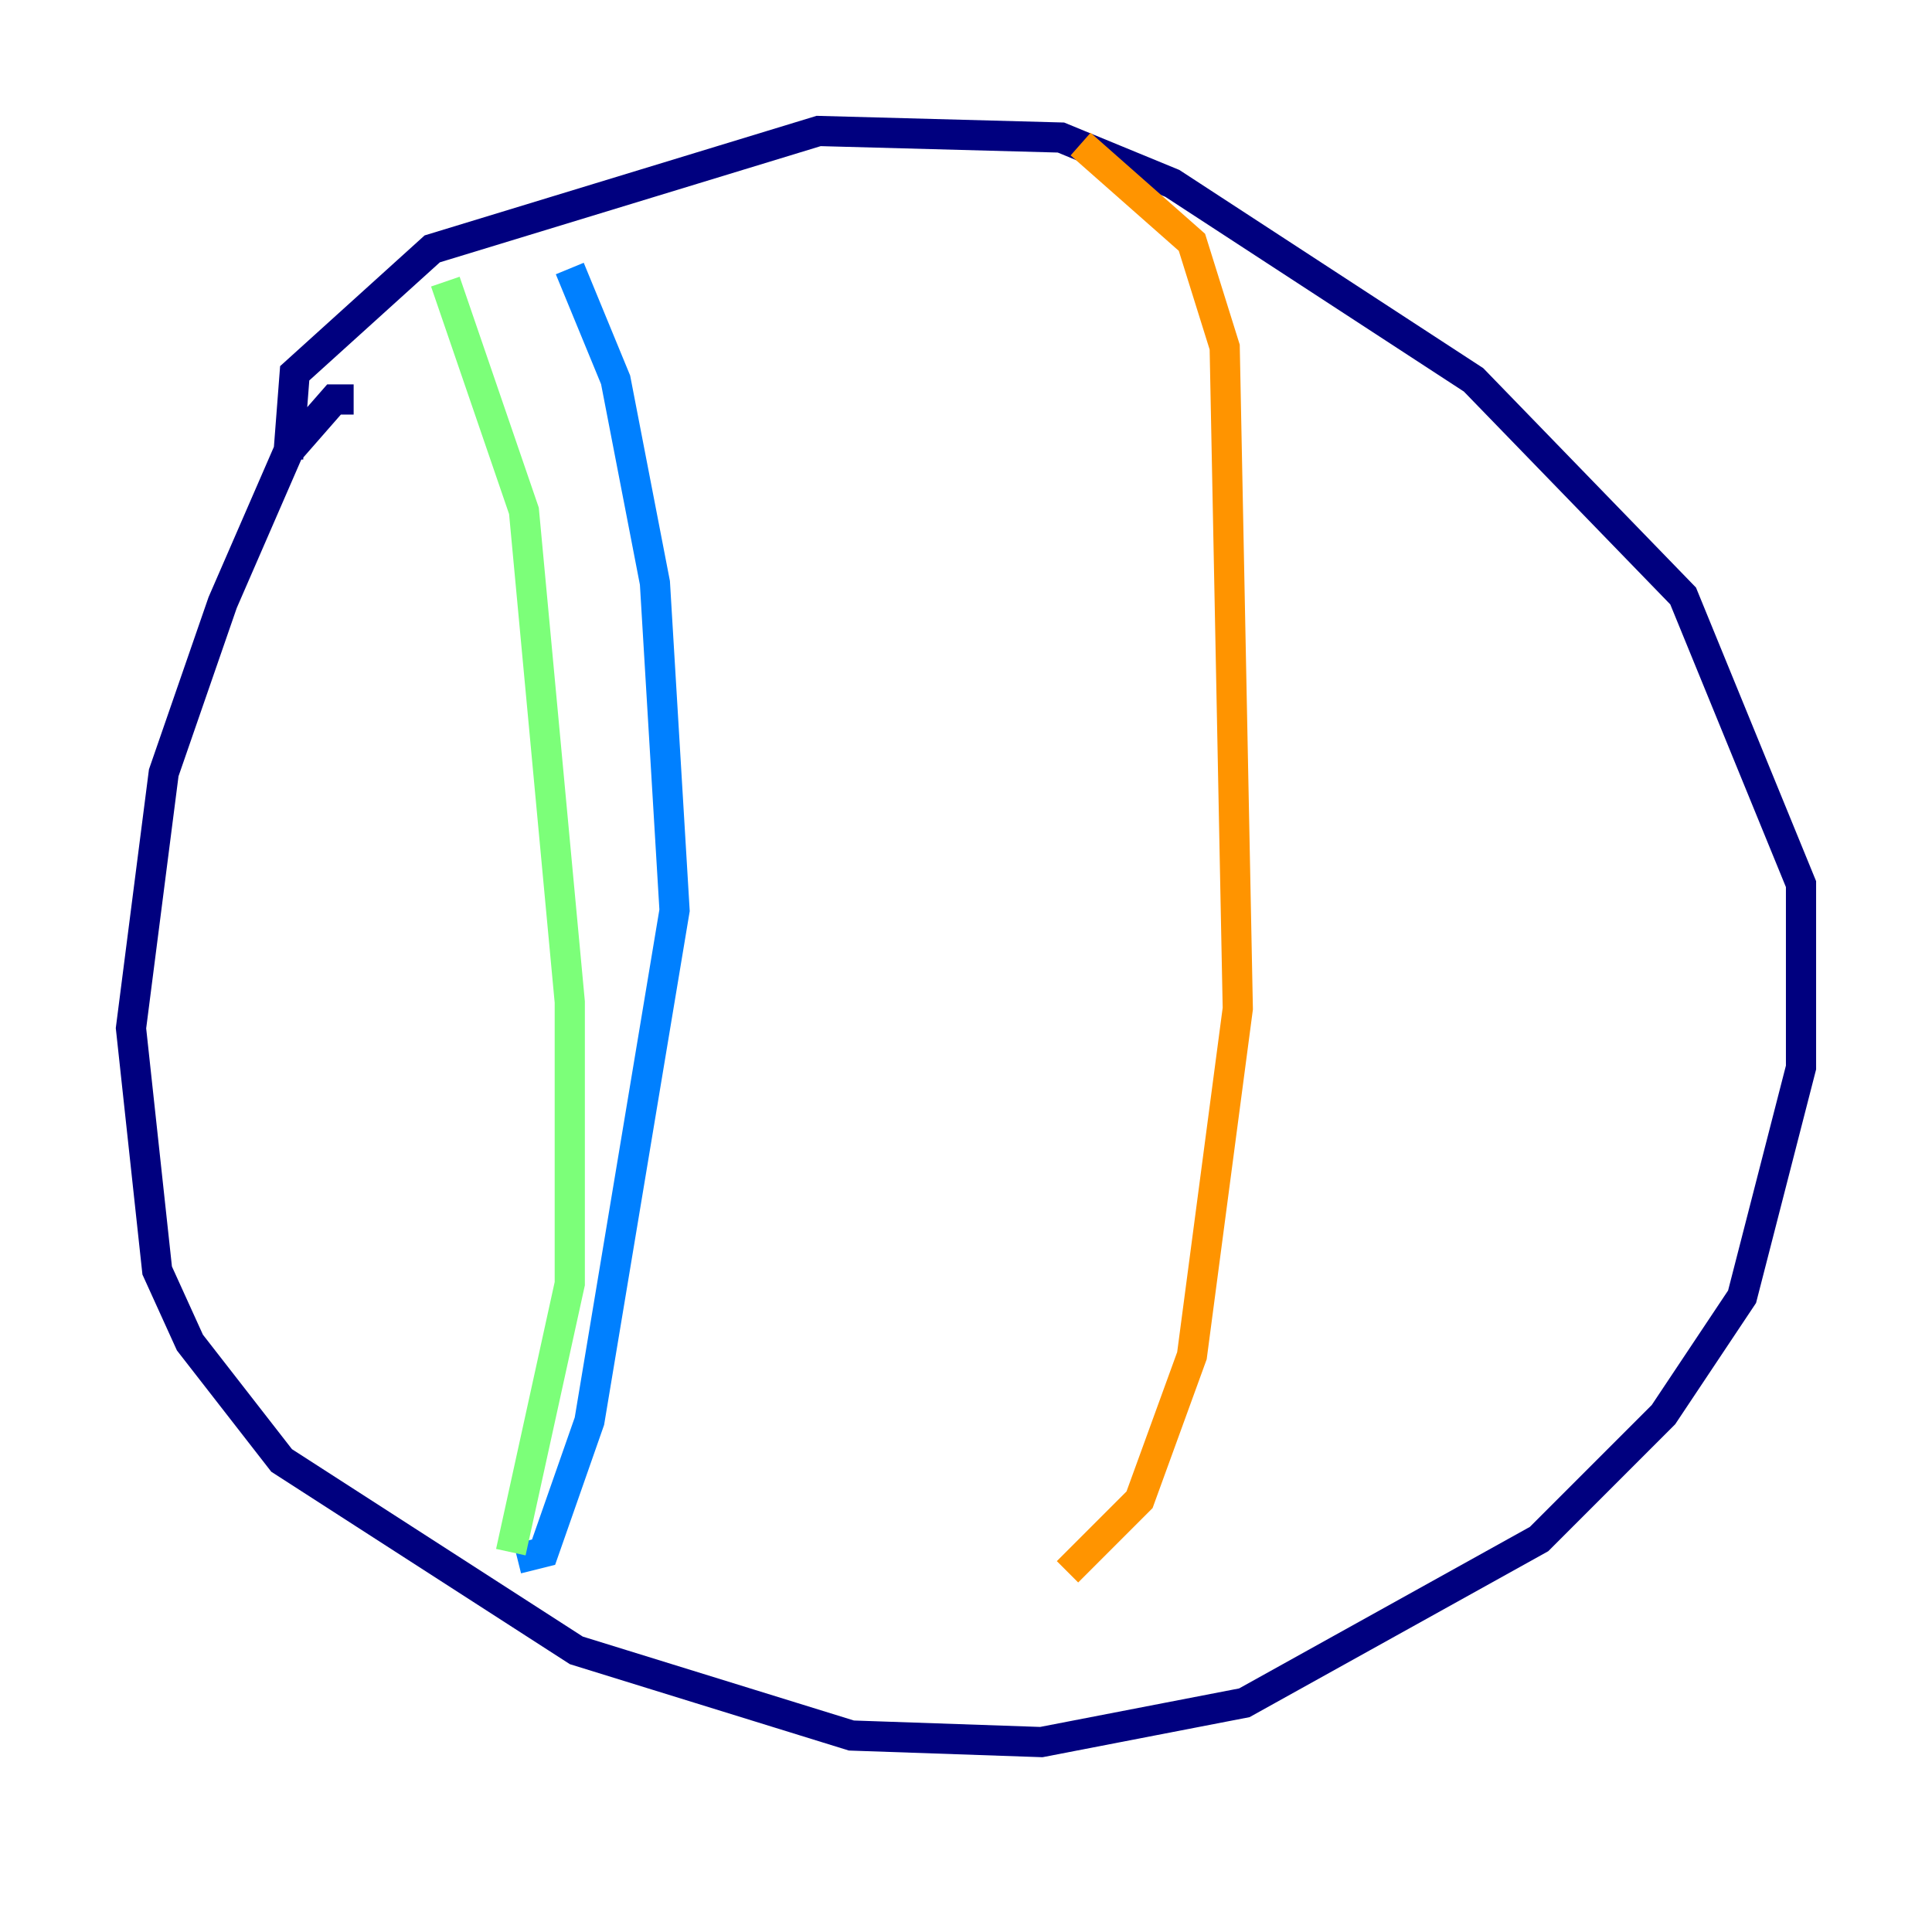 <?xml version="1.0" encoding="utf-8" ?>
<svg baseProfile="tiny" height="128" version="1.2" viewBox="0,0,128,128" width="128" xmlns="http://www.w3.org/2000/svg" xmlns:ev="http://www.w3.org/2001/xml-events" xmlns:xlink="http://www.w3.org/1999/xlink"><defs /><polyline fill="none" points="23.43,26.468 22.129,26.468 19.091,29.939 14.752,39.919 10.848,51.2 8.678,68.122 10.414,84.176 12.583,88.949 18.658,96.759 38.183,109.342 56.407,114.983 68.99,115.417 82.441,112.814 101.966,101.966 110.21,93.722 115.417,85.912 119.322,70.725 119.322,58.576 111.512,39.485 97.627,25.166 77.668,12.149 70.291,9.112 54.237,8.678 28.637,16.488 19.525,24.732 19.091,30.373" stroke="#00007f" stroke-width="2" /><polyline fill="none" points="37.749,17.79 40.786,25.166 43.39,38.617 44.691,60.312 39.051,94.156 36.014,102.834 34.278,103.268" stroke="#0080ff" stroke-width="2" /><polyline fill="none" points="29.505,18.658 34.712,33.844 37.749,66.386 37.749,85.044 33.844,102.834" stroke="#7cff79" stroke-width="2" /><polyline fill="none" points="71.593,9.546 78.969,16.054 81.139,22.997 82.007,66.82 78.969,89.817 75.498,99.363 70.725,104.136" stroke="#ff9400" stroke-width="2" /><polyline fill="none" points="93.288,21.261 93.288,21.261" stroke="#7f0000" stroke-width="2" /></svg>